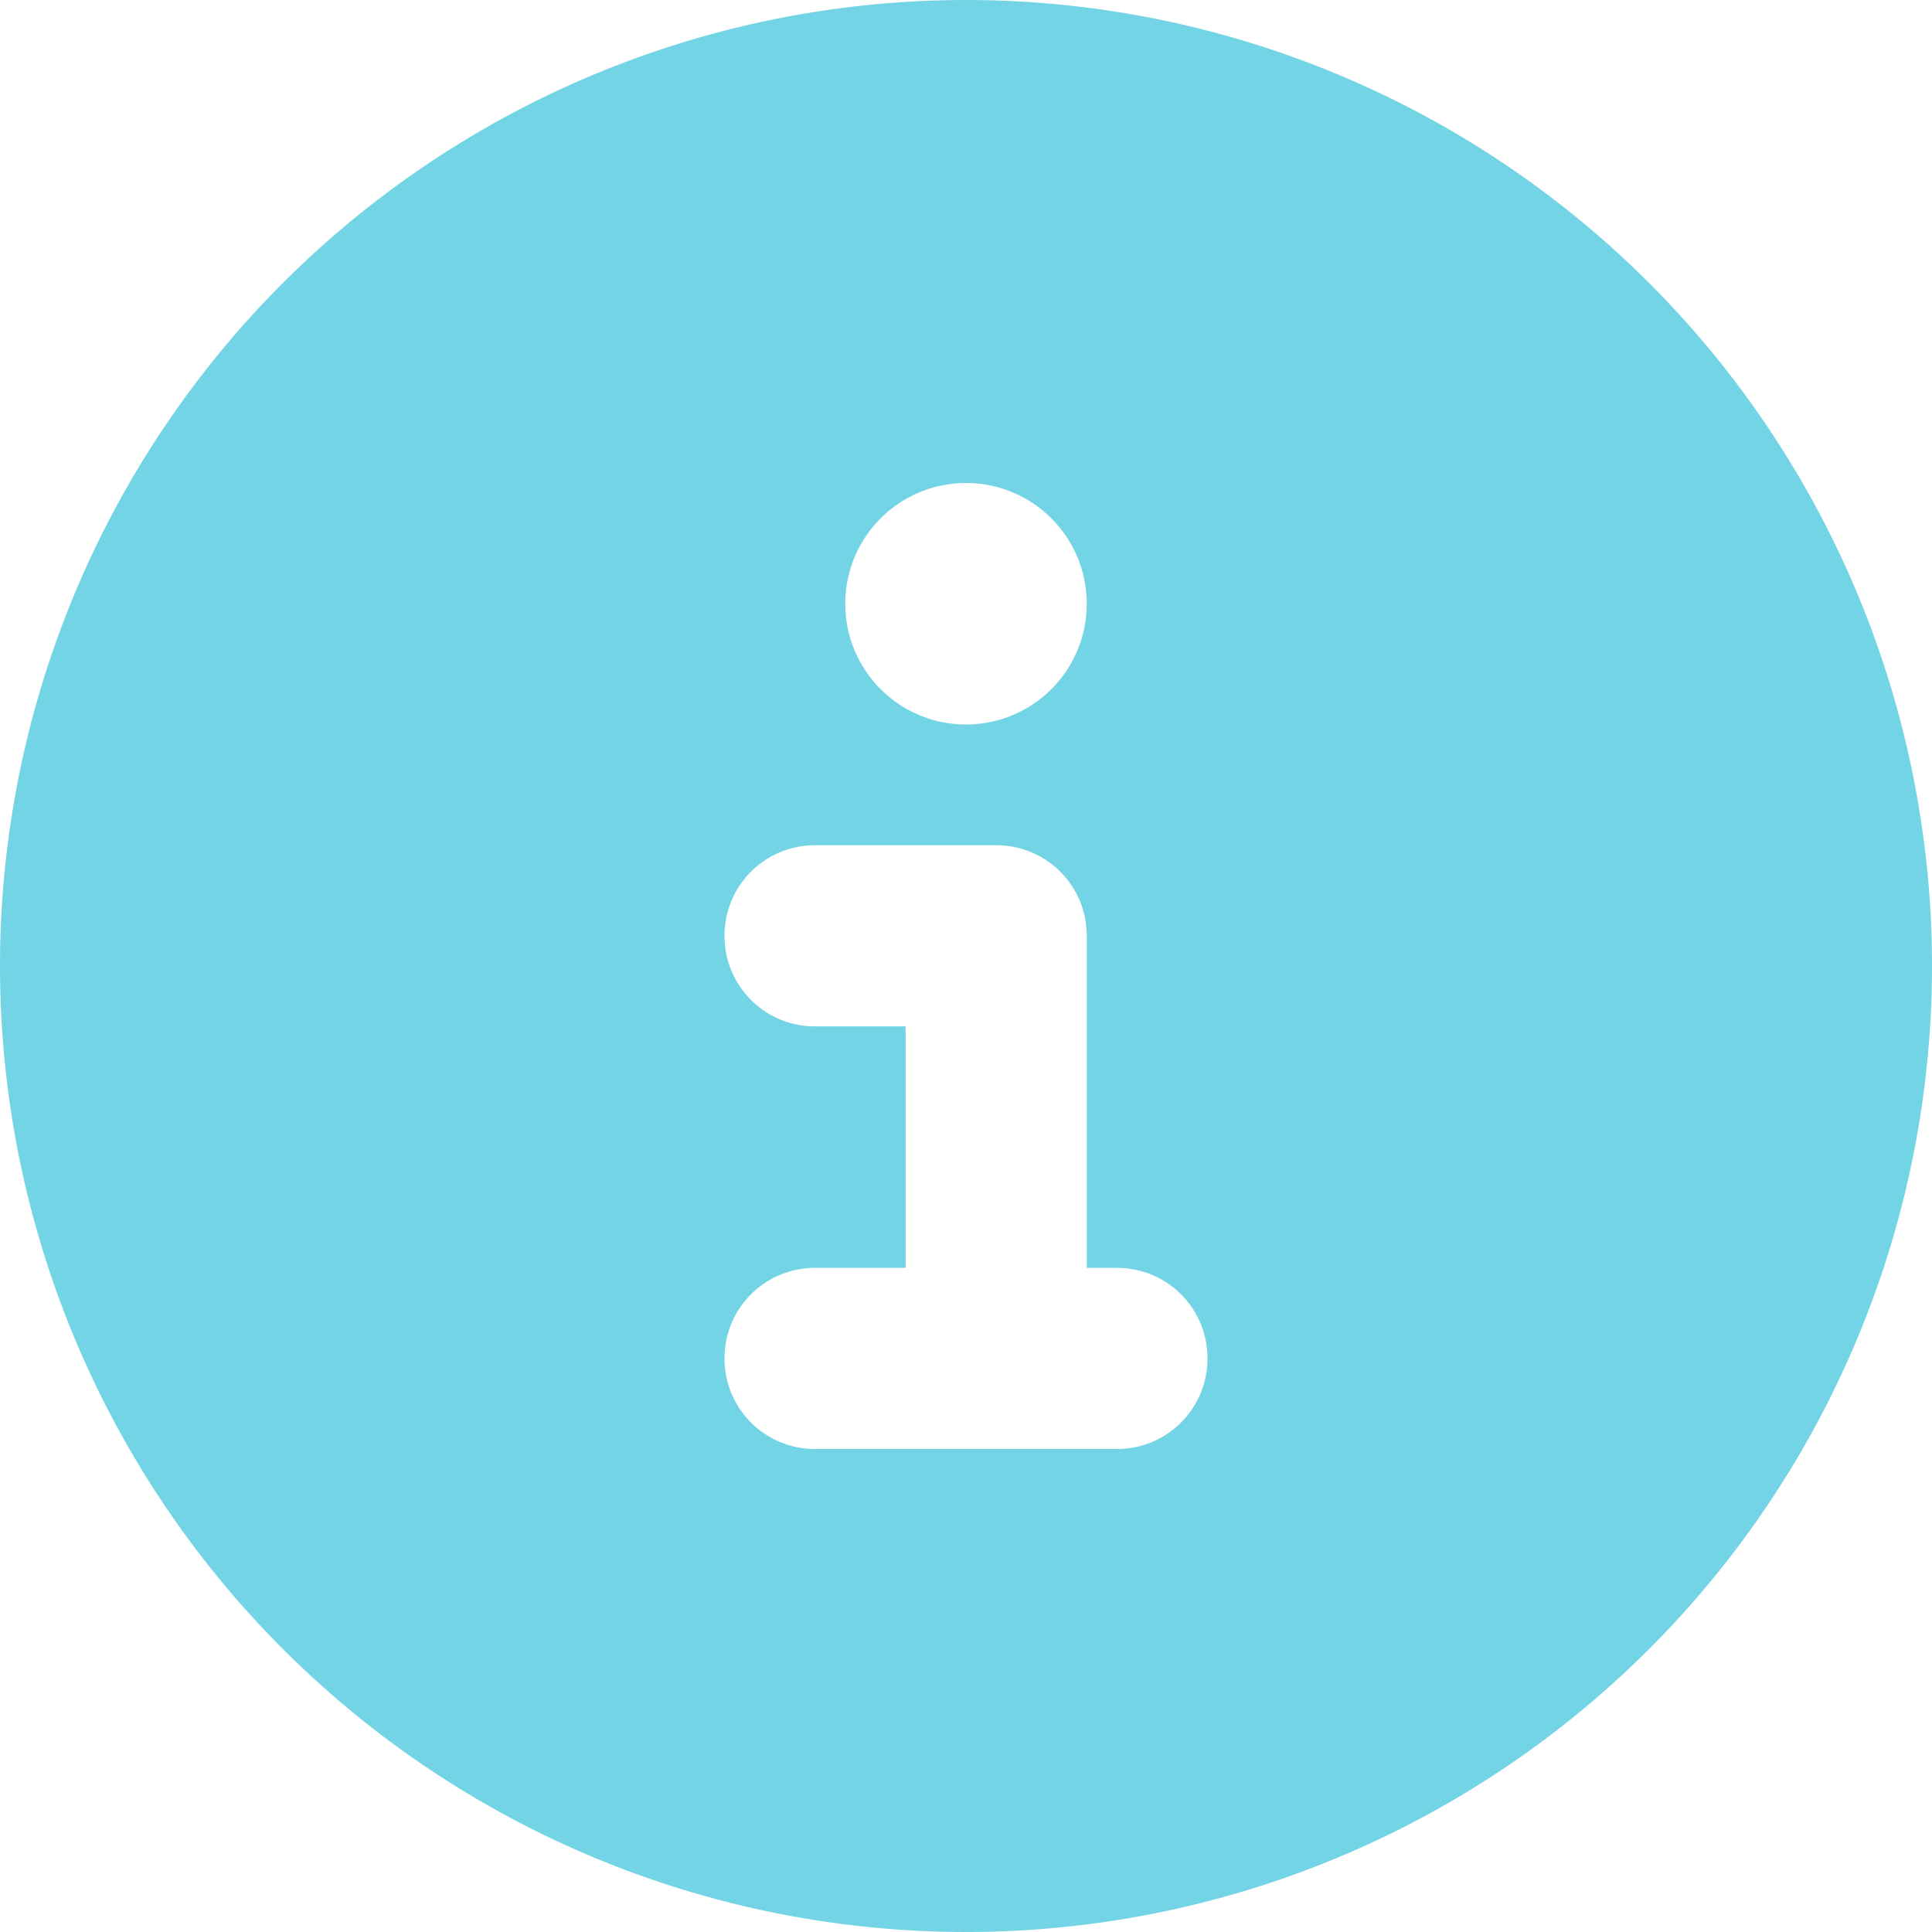 <svg height="16" viewBox="0 0 512 512" width="16" xmlns="http://www.w3.org/2000/svg"><path d="m256 512a256 256 0 1 0 0-512 256 256 0 1 0 0 512zm-40-176h24v-64h-24c-13.3 0-24-10.7-24-24s10.7-24 24-24h48c13.3 0 24 10.7 24 24v88h8c13.3 0 24 10.7 24 24s-10.7 24-24 24h-80c-13.3 0-24-10.7-24-24s10.7-24 24-24zm40-208a32 32 0 1 1 0 64 32 32 0 1 1 0-64z" fill="#73d4e5"/></svg>